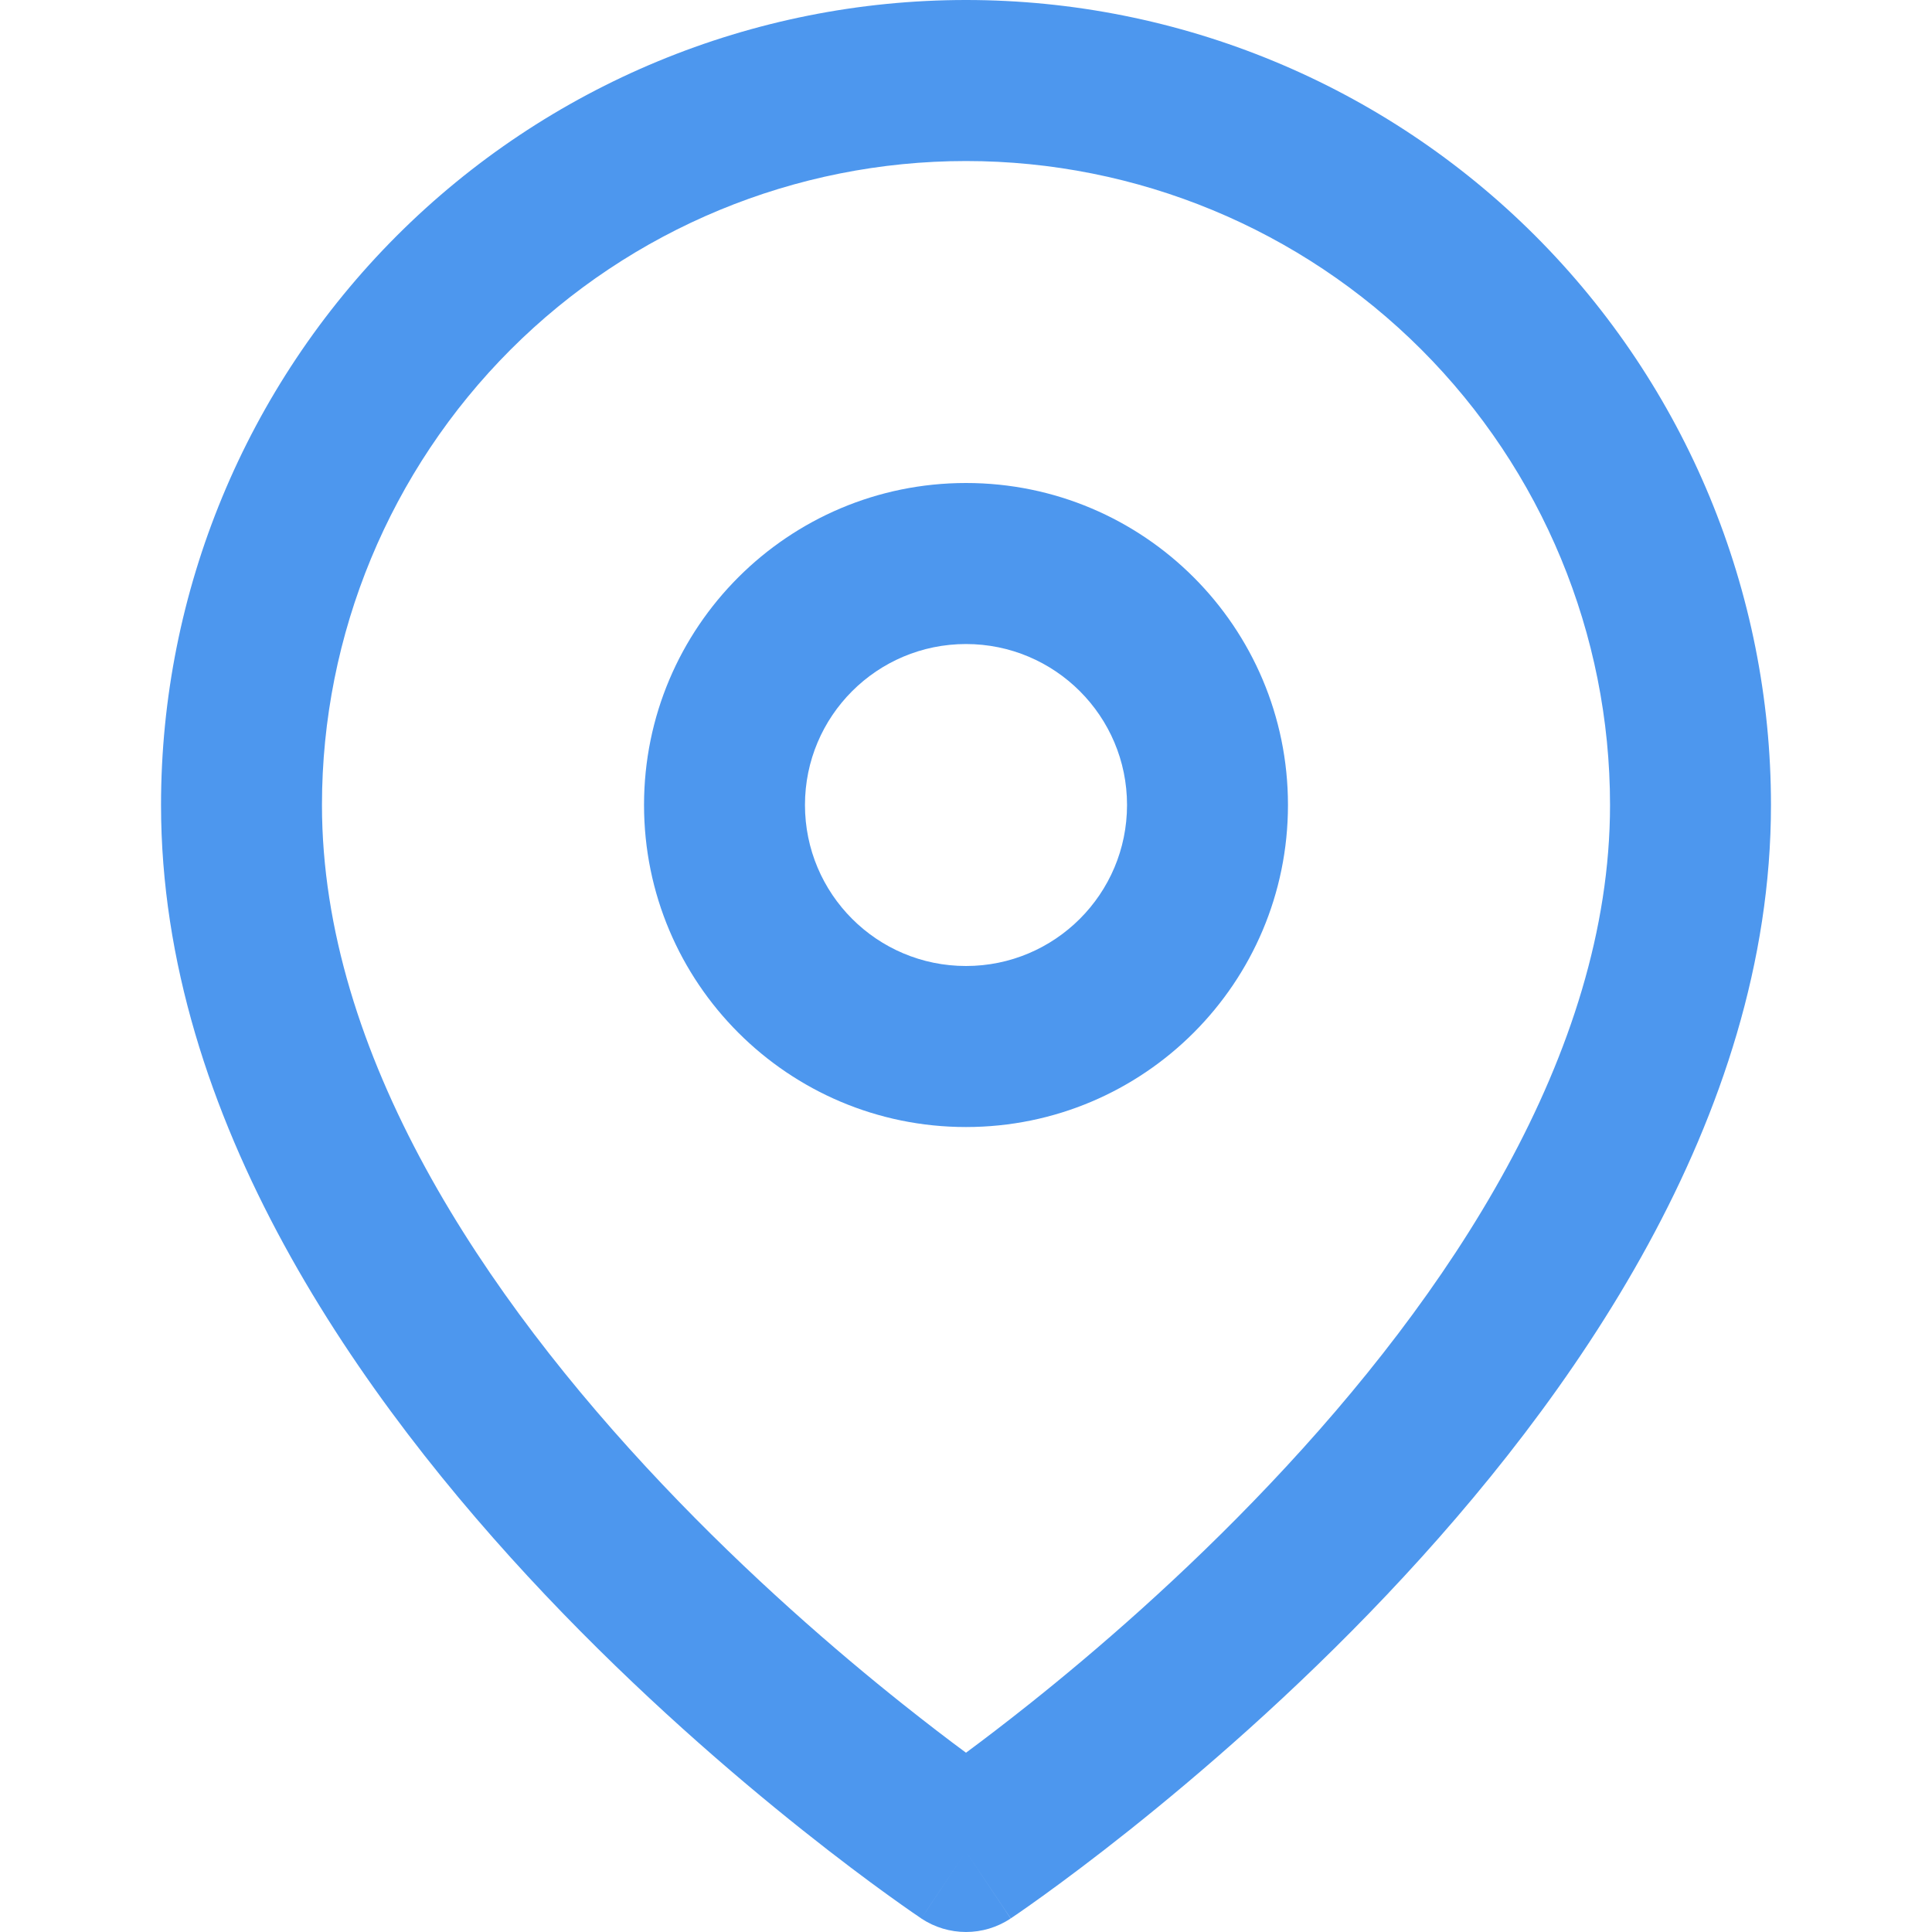 <svg width="20" height="20" viewBox="0 0 20 20" fill="none" xmlns="http://www.w3.org/2000/svg">
<path fill-rule="evenodd" clip-rule="evenodd" d="M10 1.667C8.232 1.667 6.536 2.369 5.286 3.619C4.036 4.87 3.333 6.565 3.333 8.333C3.333 10.915 5.013 13.42 6.855 15.364C7.759 16.319 8.666 17.1 9.347 17.642C9.601 17.844 9.822 18.013 10 18.144C10.177 18.013 10.399 17.844 10.653 17.642C11.334 17.1 12.241 16.319 13.145 15.364C14.987 13.42 16.667 10.915 16.667 8.333C16.667 6.565 15.964 4.87 14.714 3.619C13.464 2.369 11.768 1.667 10 1.667ZM10 19.167C9.538 19.86 9.537 19.86 9.537 19.86L9.535 19.858L9.529 19.854L9.51 19.841C9.494 19.831 9.471 19.815 9.441 19.794C9.382 19.753 9.297 19.693 9.19 19.616C8.975 19.461 8.672 19.235 8.309 18.946C7.584 18.369 6.616 17.536 5.645 16.511C3.737 14.496 1.667 11.585 1.667 8.333C1.667 6.123 2.545 4.004 4.107 2.441C5.67 0.878 7.79 0 10 0C12.21 0 14.33 0.878 15.893 2.441C17.455 4.004 18.333 6.123 18.333 8.333C18.333 11.585 16.263 14.496 14.355 16.511C13.384 17.536 12.415 18.369 11.691 18.946C11.328 19.235 11.024 19.461 10.81 19.616C10.703 19.693 10.618 19.753 10.559 19.794C10.529 19.815 10.506 19.831 10.49 19.841L10.471 19.854L10.465 19.858L10.463 19.859C10.463 19.86 10.462 19.86 10 19.167ZM10 19.167L10.462 19.86C10.182 20.047 9.817 20.046 9.537 19.86L10 19.167Z" fill="#4D97EE"/>
<path fill-rule="evenodd" clip-rule="evenodd" d="M10 6.667C9.079 6.667 8.333 7.413 8.333 8.333C8.333 9.254 9.079 10 10 10C10.92 10 11.667 9.254 11.667 8.333C11.667 7.413 10.92 6.667 10 6.667ZM6.667 8.333C6.667 6.492 8.159 5 10 5C11.841 5 13.333 6.492 13.333 8.333C13.333 10.174 11.841 11.667 10 11.667C8.159 11.667 6.667 10.174 6.667 8.333Z" fill="#4D97EE"/>
</svg>
